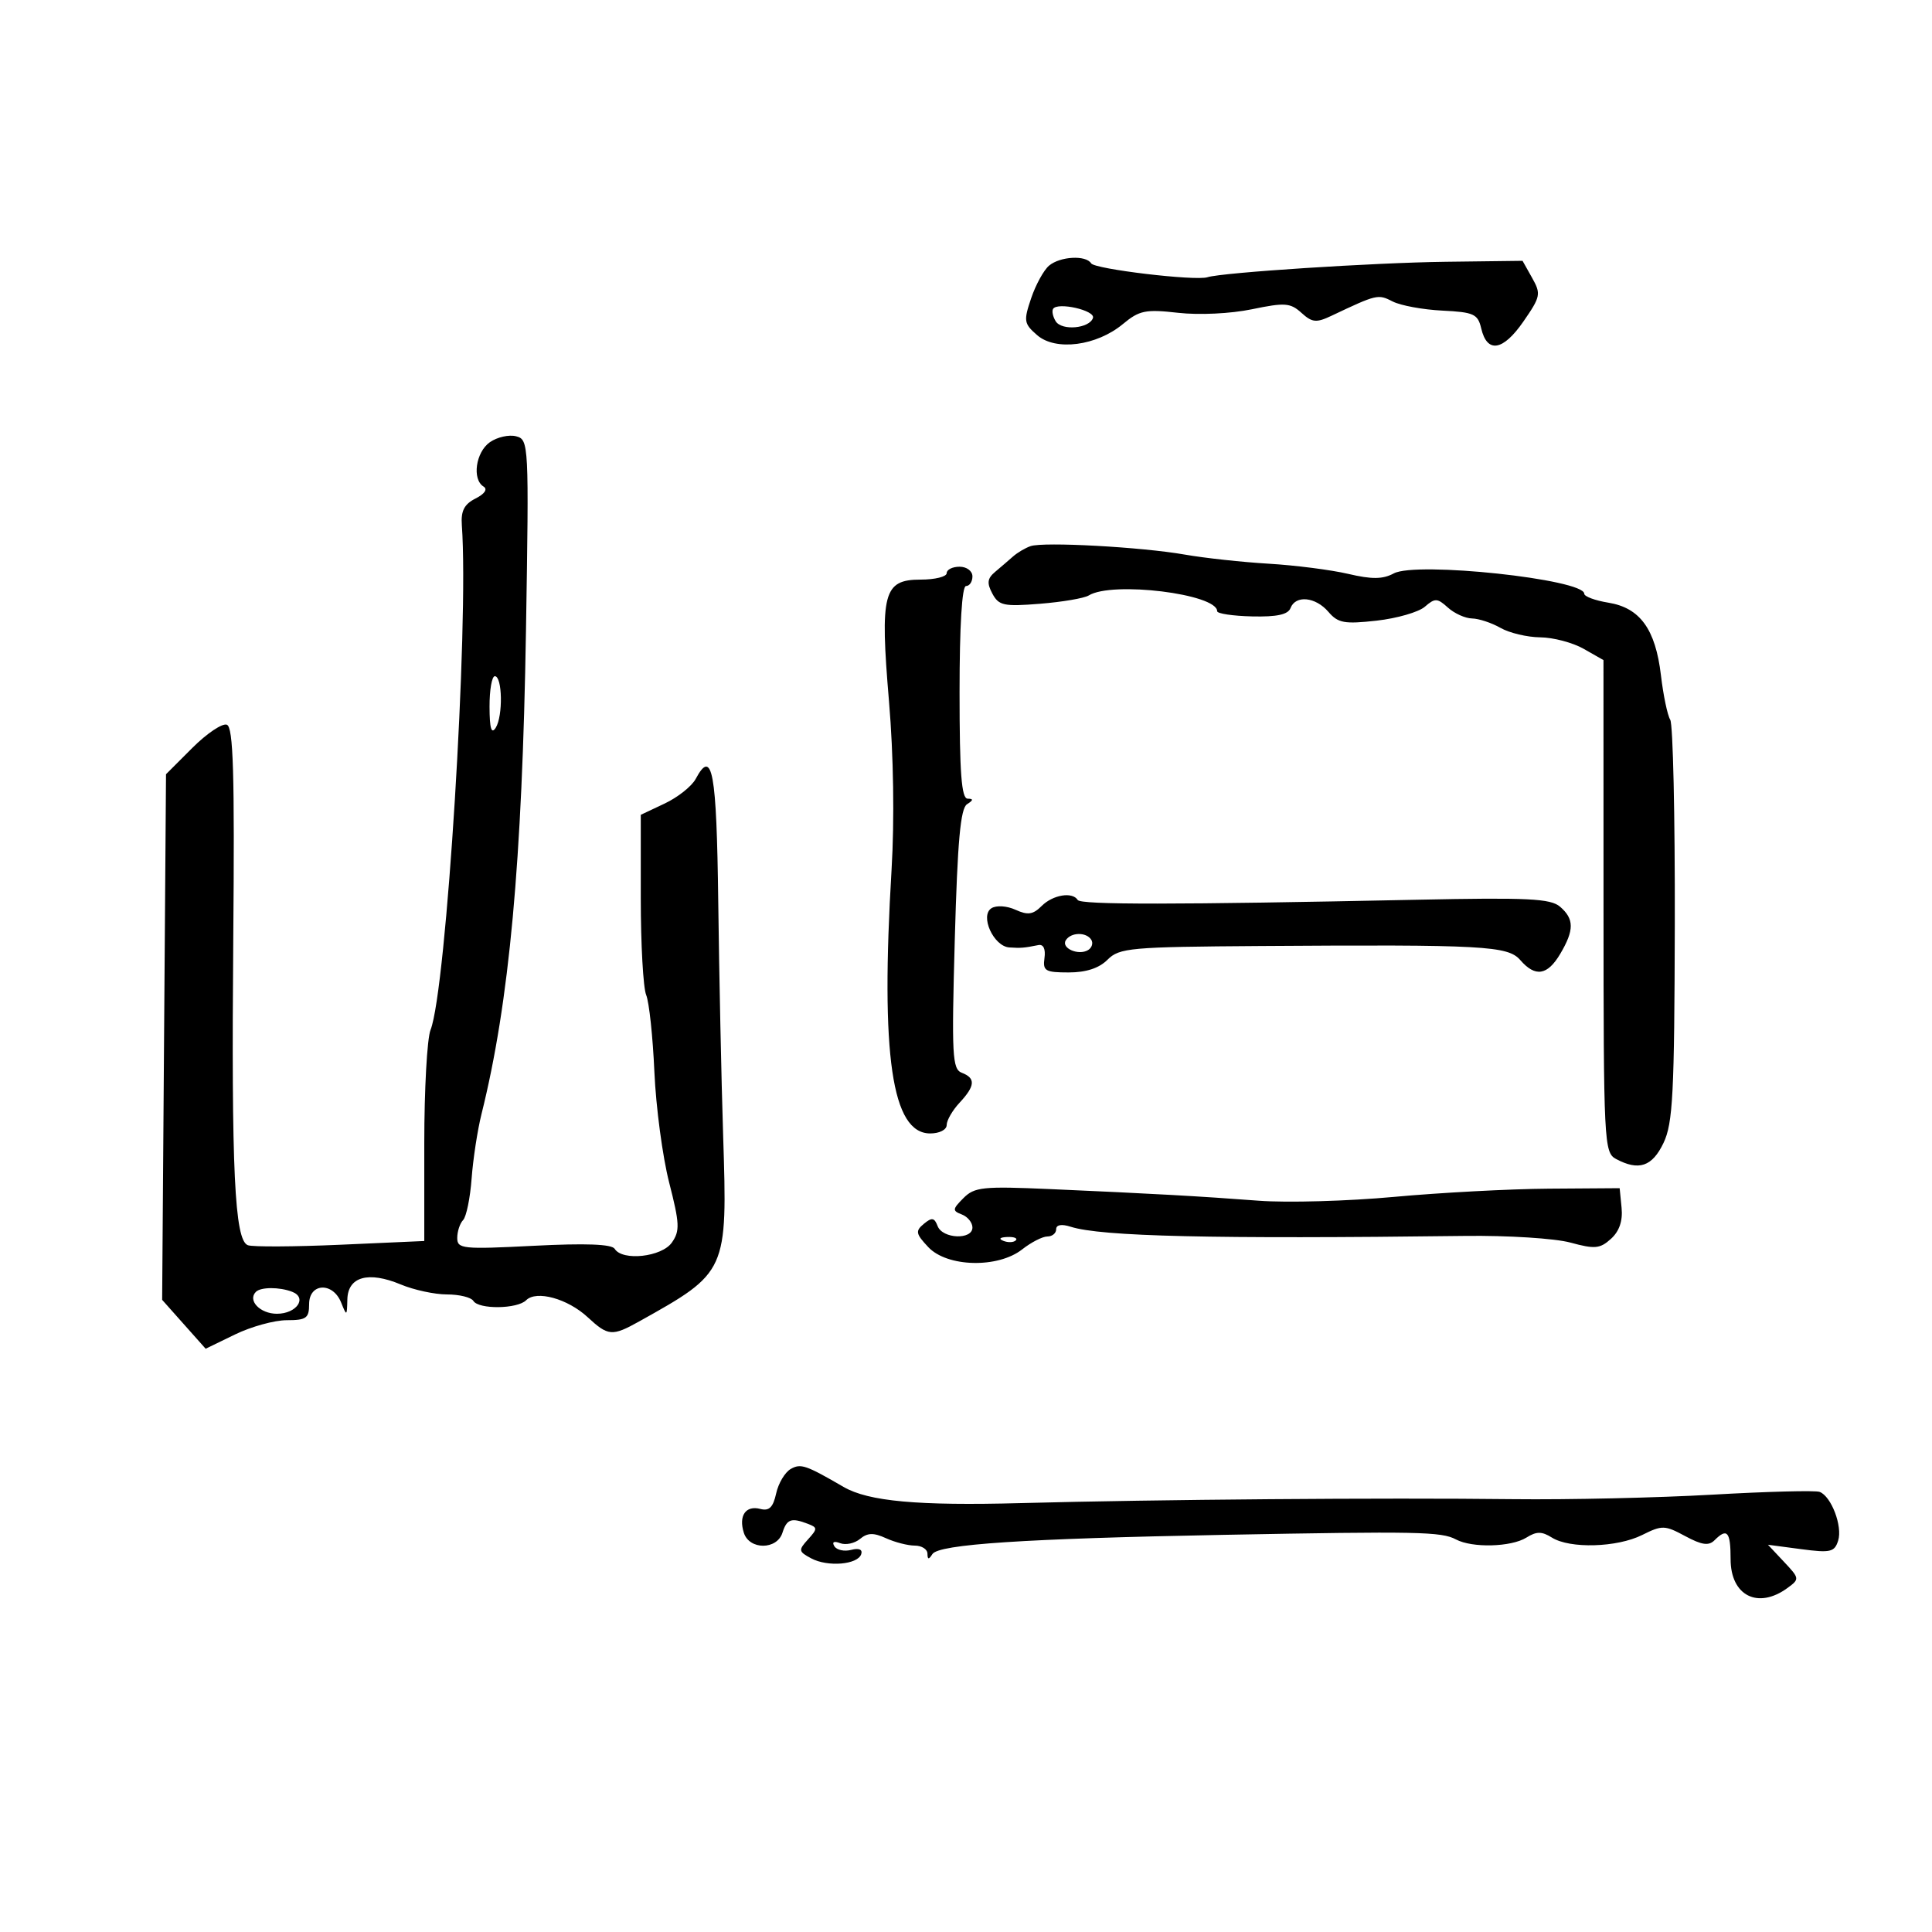 <svg xmlns="http://www.w3.org/2000/svg" width="300" height="300" viewBox="0 0 300 300" version="1.1">
	<path d="M 162.895 41.250 C 162.077 41.938, 160.827 44.214, 160.118 46.308 C 158.922 49.841, 158.990 50.256, 161.055 52.048 C 163.931 54.542, 170.278 53.715, 174.370 50.313 C 176.919 48.194, 177.876 48, 182.938 48.572 C 186.202 48.942, 191.097 48.706, 194.394 48.022 C 199.515 46.959, 200.365 47.020, 202.085 48.577 C 203.759 50.092, 204.388 50.153, 206.760 49.030 C 213.829 45.682, 213.974 45.649, 216.250 46.812 C 217.488 47.445, 220.957 48.083, 223.959 48.231 C 228.857 48.472, 229.479 48.756, 230.003 50.995 C 230.918 54.899, 233.379 54.504, 236.537 49.947 C 239.227 46.065, 239.312 45.646, 237.911 43.155 L 236.419 40.500 224.459 40.649 C 213.311 40.788, 189.757 42.316, 187.500 43.046 C 185.622 43.655, 169.990 41.793, 169.435 40.895 C 168.626 39.585, 164.617 39.803, 162.895 41.250 M 163.522 47.964 C 163.307 48.312, 163.491 49.176, 163.929 49.885 C 164.864 51.398, 169.174 51.014, 169.715 49.370 C 170.102 48.194, 164.207 46.856, 163.522 47.964 M 76.065 68.667 C 73.870 70.205, 73.271 74.431, 75.088 75.555 C 75.752 75.965, 75.264 76.689, 73.838 77.410 C 72.083 78.297, 71.553 79.329, 71.714 81.546 C 72.835 96.986, 69.312 153.779, 66.853 159.926 C 66.319 161.261, 65.882 169.181, 65.882 177.528 L 65.882 192.703 52.844 193.283 C 45.674 193.602, 39.210 193.634, 38.481 193.354 C 36.427 192.566, 35.916 181.795, 36.222 145.761 C 36.441 119.977, 36.230 112.918, 35.227 112.534 C 34.527 112.265, 32.115 113.885, 29.867 116.133 L 25.779 120.221 25.478 161.029 L 25.178 201.837 28.556 205.634 L 31.934 209.431 36.494 207.215 C 39.002 205.997, 42.616 205, 44.527 205 C 47.565 205, 48 204.687, 48 202.500 C 48 199.218, 51.676 199.033, 52.969 202.250 C 53.840 204.418, 53.876 204.401, 53.937 201.769 C 54.019 198.239, 57.200 197.350, 62.229 199.451 C 64.268 200.303, 67.499 201, 69.409 201 C 71.319 201, 73.160 201.450, 73.500 202 C 74.333 203.348, 80.326 203.274, 81.701 201.899 C 83.288 200.312, 88.145 201.652, 91.254 204.535 C 94.432 207.482, 95.053 207.532, 99.254 205.189 C 112.940 197.552, 112.965 197.496, 112.290 176.370 C 112.011 167.642, 111.669 151.296, 111.529 140.046 C 111.277 119.742, 110.613 116.118, 108.026 120.951 C 107.416 122.091, 105.248 123.811, 103.209 124.773 L 99.500 126.523 99.500 139.512 C 99.500 146.655, 99.877 153.400, 100.338 154.500 C 100.798 155.600, 101.372 160.974, 101.613 166.441 C 101.854 171.909, 102.887 179.646, 103.909 183.635 C 105.542 190.009, 105.592 191.137, 104.327 192.944 C 102.758 195.184, 96.647 195.855, 95.450 193.919 C 94.998 193.187, 90.950 193.034, 82.891 193.445 C 71.824 194.009, 71 193.925, 71 192.226 C 71 191.222, 71.410 189.973, 71.912 189.450 C 72.414 188.928, 73.008 186.025, 73.233 183 C 73.457 179.975, 74.147 175.475, 74.764 173 C 79.082 155.691, 81.091 133.851, 81.674 97.887 C 82.145 68.850, 82.115 68.263, 80.142 67.747 C 79.035 67.458, 77.200 67.872, 76.065 68.667 M 160.018 84.806 C 159.203 85.090, 157.981 85.812, 157.303 86.411 C 156.624 87.010, 155.375 88.084, 154.525 88.798 C 153.308 89.821, 153.217 90.537, 154.095 92.177 C 155.091 94.038, 155.870 94.204, 161.500 93.752 C 164.960 93.474, 168.364 92.893, 169.064 92.460 C 172.692 90.218, 189 92.220, 189 94.908 C 189 95.283, 191.440 95.646, 194.423 95.716 C 198.278 95.806, 200.004 95.432, 200.392 94.421 C 201.180 92.367, 204.278 92.676, 206.276 95.009 C 207.768 96.752, 208.756 96.933, 213.748 96.376 C 216.912 96.023, 220.287 95.049, 221.250 94.212 C 222.821 92.846, 223.187 92.859, 224.829 94.345 C 225.835 95.255, 227.522 96.016, 228.579 96.035 C 229.635 96.055, 231.625 96.714, 233 97.500 C 234.375 98.286, 237.151 98.945, 239.169 98.965 C 241.187 98.984, 244.222 99.787, 245.913 100.750 L 248.987 102.500 248.994 140.715 C 249 177.470, 249.074 178.969, 250.934 179.965 C 254.469 181.857, 256.557 181.152, 258.310 177.475 C 259.766 174.424, 260.001 169.861, 260.062 143.486 C 260.100 126.731, 259.782 112.455, 259.353 111.762 C 258.925 111.069, 258.274 107.958, 257.908 104.849 C 257.065 97.701, 254.660 94.380, 249.750 93.584 C 247.688 93.250, 246 92.624, 246 92.194 C 246 89.944, 219.941 87.158, 216.438 89.033 C 214.711 89.958, 213.039 89.976, 209.339 89.110 C 206.678 88.488, 201.125 87.777, 197 87.532 C 192.875 87.286, 187.025 86.651, 184 86.120 C 177.256 84.936, 162.041 84.103, 160.018 84.806 M 147 89 C 147 89.550, 145.189 90, 142.975 90 C 137.159 90, 136.620 92.069, 138.047 108.945 C 138.749 117.247, 138.903 127.344, 138.444 135 C 136.712 163.931, 138.478 176, 144.444 176 C 145.886 176, 147 175.428, 147 174.689 C 147 173.967, 147.900 172.411, 149 171.230 C 151.432 168.620, 151.523 167.415, 149.350 166.581 C 147.866 166.011, 147.756 163.923, 148.260 145.839 C 148.684 130.601, 149.144 125.524, 150.160 124.880 C 151.158 124.247, 151.181 124.027, 150.250 124.015 C 149.301 124.004, 149 120.025, 149 107.500 C 149 97.167, 149.374 91, 150 91 C 150.550 91, 151 90.325, 151 89.500 C 151 88.667, 150.111 88, 149 88 C 147.900 88, 147 88.450, 147 89 M 76.015 109.750 C 76.026 113.125, 76.304 114.067, 76.976 113.005 C 78.119 111.196, 78.013 105, 76.838 105 C 76.377 105, 76.007 107.138, 76.015 109.750 M 161.751 140.677 C 160.410 142.019, 159.597 142.138, 157.695 141.271 C 156.352 140.659, 154.728 140.550, 153.965 141.022 C 152.111 142.168, 154.281 146.955, 156.729 147.118 C 158.523 147.238, 159.005 147.199, 161.250 146.750 C 162.022 146.596, 162.380 147.361, 162.187 148.750 C 161.907 150.765, 162.298 151, 165.937 151 C 168.652 151, 170.656 150.344, 171.978 149.022 C 173.819 147.181, 175.478 147.033, 195.728 146.897 C 230.466 146.663, 234.146 146.862, 236.074 149.086 C 238.404 151.772, 240.290 151.472, 242.284 148.096 C 244.457 144.418, 244.449 142.698, 242.250 140.798 C 240.774 139.523, 237.287 139.353, 220 139.713 C 182.358 140.496, 167.813 140.506, 167.346 139.750 C 166.534 138.437, 163.487 138.942, 161.751 140.677 M 165.496 146.007 C 164.736 147.236, 167.488 148.434, 168.968 147.520 C 169.554 147.158, 169.774 146.443, 169.457 145.931 C 168.694 144.696, 166.277 144.742, 165.496 146.007 M 149.602 186.041 C 147.884 187.768, 147.860 188.009, 149.352 188.582 C 150.258 188.929, 151 189.841, 151 190.607 C 151 192.561, 146.357 192.372, 145.595 190.387 C 145.088 189.065, 144.703 189.002, 143.455 190.037 C 142.111 191.152, 142.192 191.575, 144.141 193.650 C 147.075 196.774, 154.961 196.963, 158.727 194 C 160.126 192.900, 161.884 192, 162.635 192 C 163.386 192, 164 191.498, 164 190.883 C 164 190.179, 164.830 190.032, 166.250 190.487 C 170.979 192, 188.267 192.402, 227.500 191.913 C 234.137 191.830, 241.444 192.293, 243.849 192.947 C 247.649 193.981, 248.444 193.908, 250.148 192.366 C 251.449 191.189, 251.998 189.588, 251.799 187.551 L 251.500 184.500 240.500 184.576 C 234.450 184.618, 223.637 185.192, 216.472 185.852 C 209.306 186.512, 199.856 186.780, 195.472 186.447 C 186.231 185.746, 178.982 185.342, 163 184.639 C 152.622 184.183, 151.315 184.319, 149.602 186.041 M 155.813 192.683 C 156.534 192.972, 157.397 192.936, 157.729 192.604 C 158.061 192.272, 157.471 192.036, 156.417 192.079 C 155.252 192.127, 155.015 192.364, 155.813 192.683 M 39.736 200.598 C 38.403 201.930, 40.389 204, 43 204 C 46.060 204, 47.775 201.511, 45.355 200.583 C 43.389 199.828, 40.497 199.836, 39.736 200.598 M 122.797 228.094 C 121.895 228.599, 120.871 230.311, 120.522 231.898 C 120.046 234.068, 119.435 234.665, 118.057 234.305 C 115.798 233.714, 114.662 235.361, 115.503 238.009 C 116.355 240.695, 120.647 240.689, 121.500 238 C 122.176 235.871, 122.871 235.629, 125.461 236.624 C 126.961 237.199, 126.961 237.386, 125.460 239.044 C 123.949 240.714, 123.984 240.921, 125.966 241.982 C 128.529 243.354, 133.195 242.961, 133.730 241.329 C 133.969 240.601, 133.378 240.350, 132.170 240.666 C 131.101 240.945, 129.927 240.690, 129.561 240.099 C 129.149 239.432, 129.492 239.251, 130.461 239.623 C 131.321 239.954, 132.708 239.657, 133.542 238.965 C 134.711 237.995, 135.638 237.969, 137.577 238.853 C 138.961 239.484, 140.973 240, 142.047 240 C 143.121 240, 144.007 240.563, 144.015 241.250 C 144.027 242.190, 144.217 242.207, 144.782 241.318 C 145.752 239.792, 159.041 238.915, 190 238.331 C 220.171 237.763, 223.822 237.835, 226.077 239.041 C 228.597 240.390, 234.653 240.234, 237.014 238.759 C 238.595 237.772, 239.405 237.772, 240.986 238.759 C 243.791 240.511, 251.093 240.299, 254.995 238.353 C 258.095 236.806, 258.505 236.817, 261.676 238.525 C 264.260 239.916, 265.331 240.069, 266.228 239.172 C 268.197 237.203, 268.727 237.826, 268.727 242.107 C 268.727 247.783, 272.973 249.934, 277.559 246.581 C 279.459 245.192, 279.447 245.105, 277.014 242.515 L 274.528 239.868 279.660 240.549 C 284.236 241.156, 284.861 241.013, 285.427 239.230 C 286.134 237.002, 284.371 232.356, 282.553 231.659 C 281.907 231.411, 274.430 231.604, 265.939 232.089 C 257.448 232.574, 243.525 232.889, 235 232.790 C 214.671 232.553, 179.763 232.833, 158.500 233.402 C 142.524 233.830, 134.855 233.131, 131 230.895 C 125.121 227.486, 124.352 227.223, 122.797 228.094" stroke="none" fill="black" fill-rule="evenodd"/>
</svg>